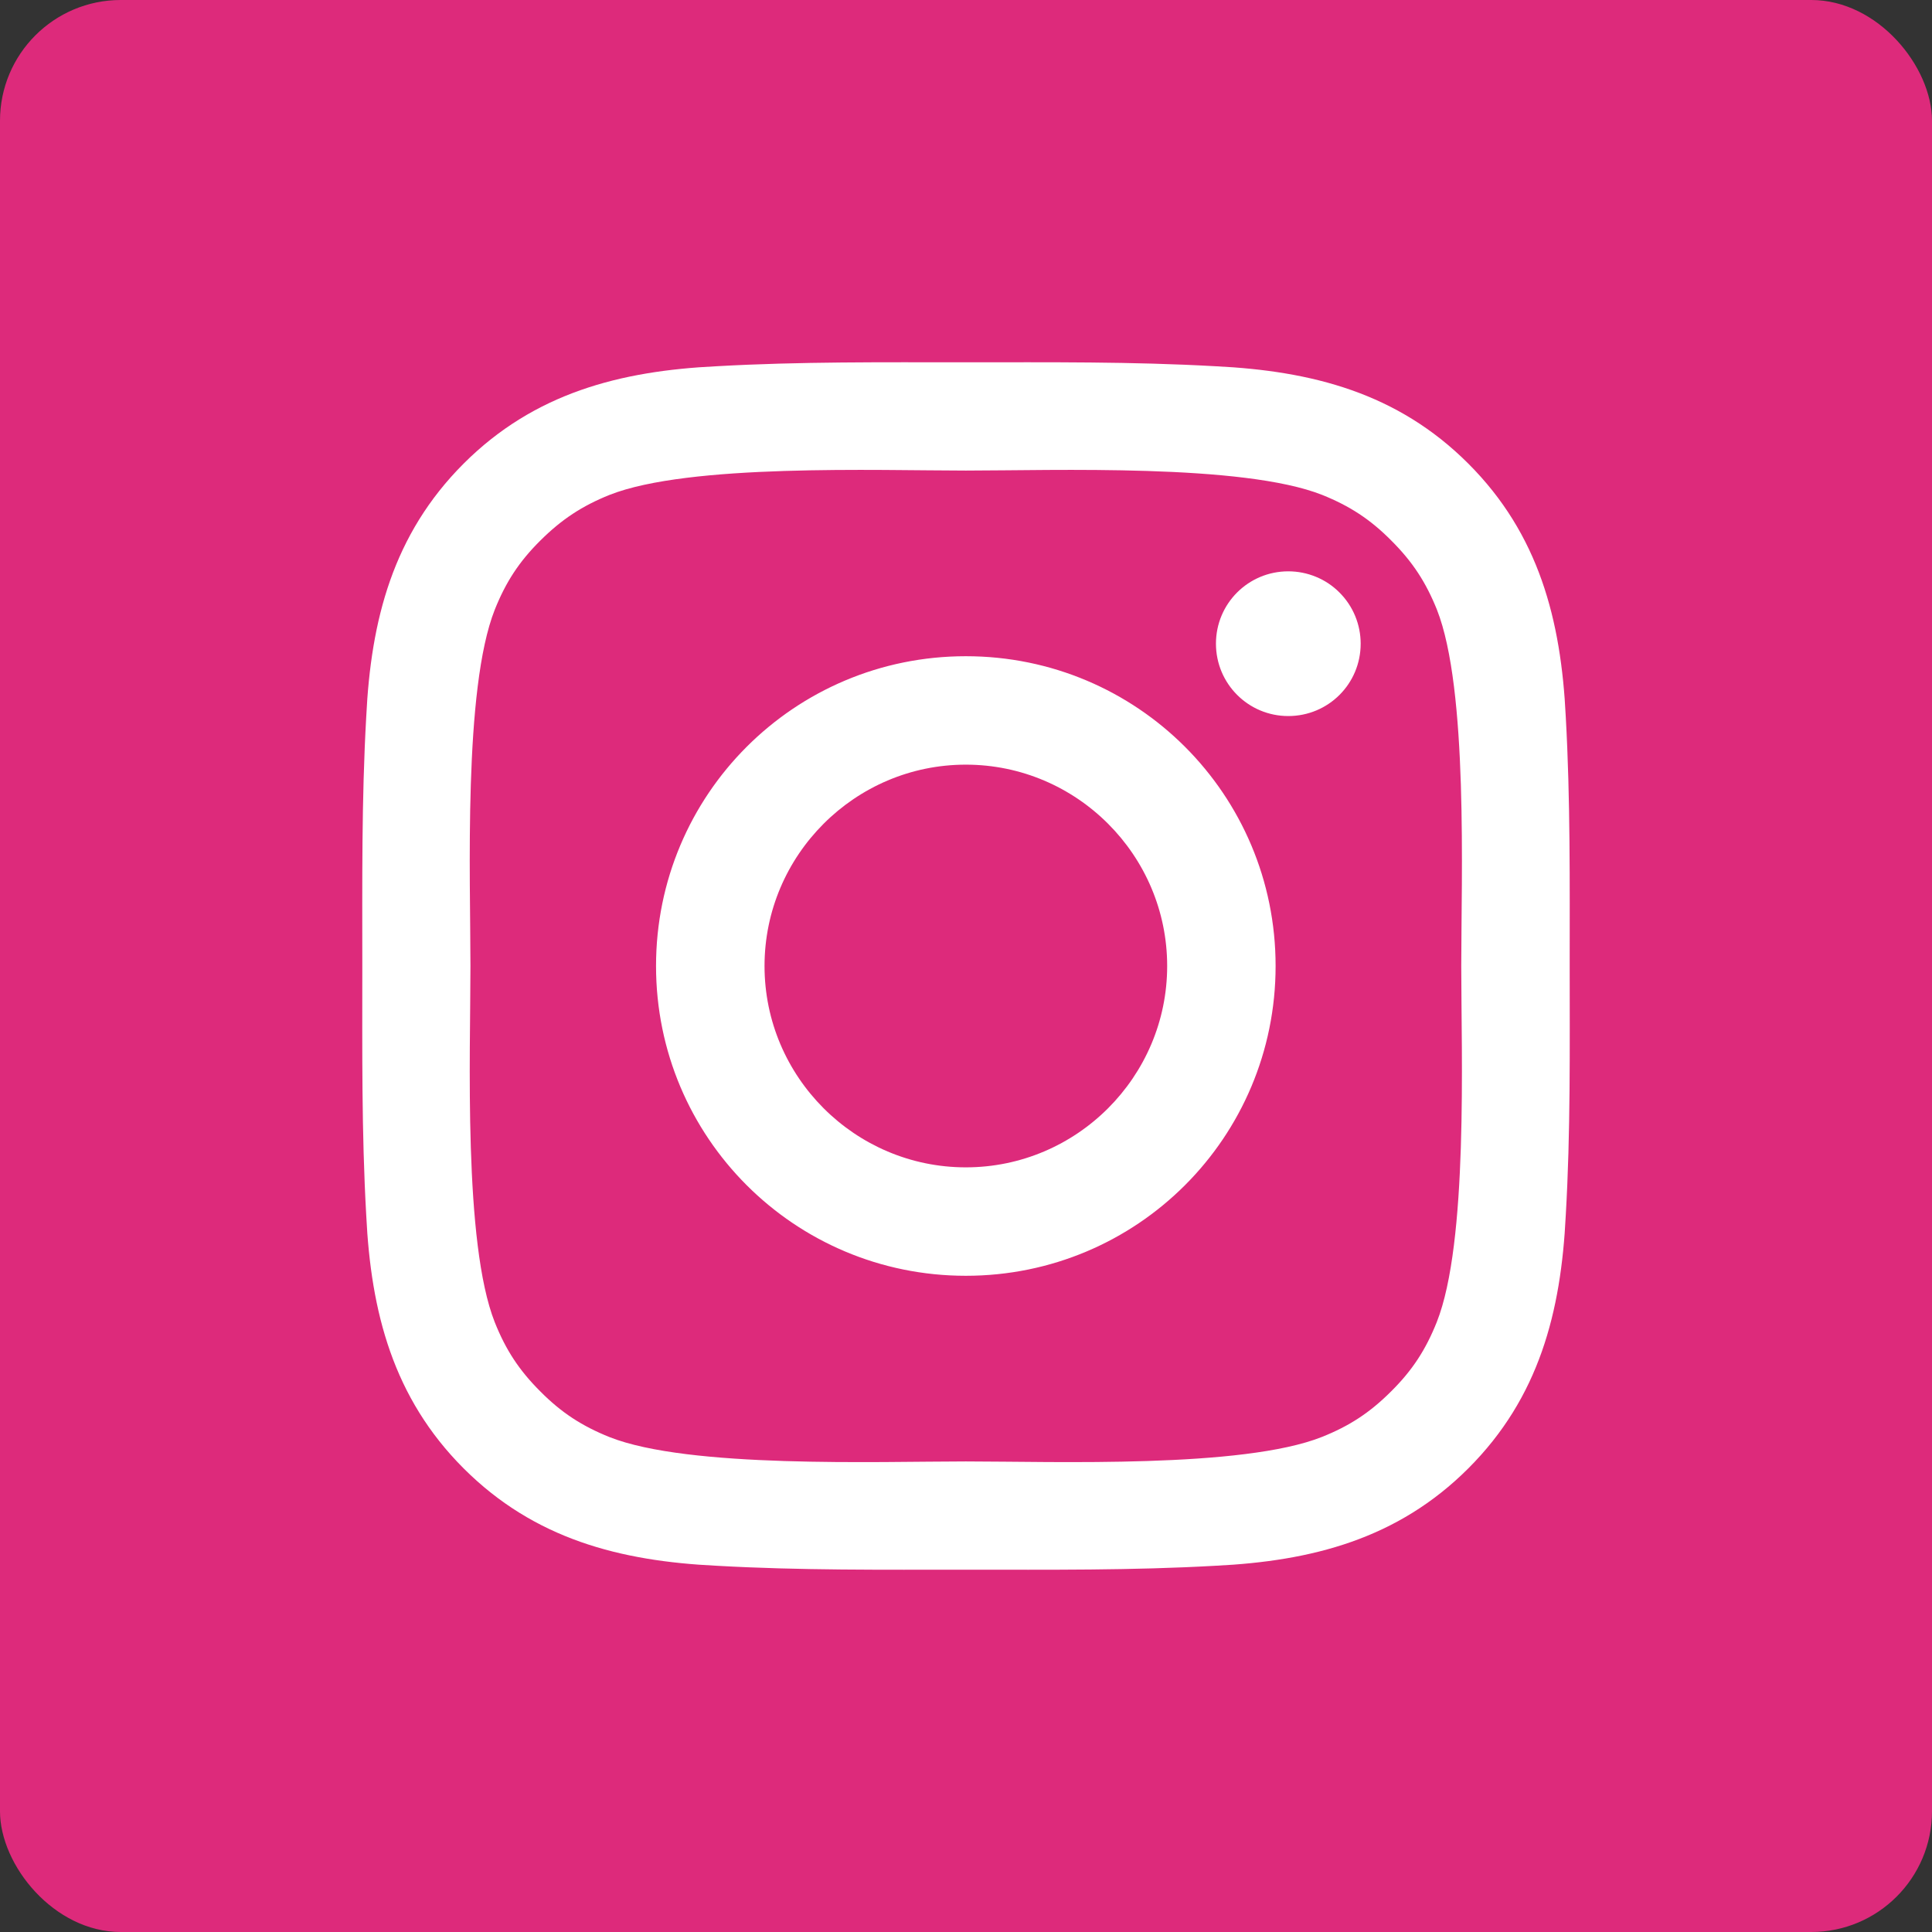 <svg width="32" height="32" viewBox="0 0 32 32" fill="none" xmlns="http://www.w3.org/2000/svg">
<rect x="0" y="0" width="32" height="32" fill="#333333" stroke="none"/>
<rect width="32" height="32" rx="2" fill="#DD2A7B"/>
<path d="M15.997 10.869C13.158 10.869 10.866 13.161 10.866 16C10.866 18.839 13.158 21.131 15.997 21.131C18.837 21.131 21.128 18.839 21.128 16C21.128 13.161 18.837 10.869 15.997 10.869ZM15.997 19.335C14.161 19.335 12.663 17.836 12.663 16C12.663 14.164 14.161 12.665 15.997 12.665C17.834 12.665 19.332 14.164 19.332 16C19.332 17.836 17.834 19.335 15.997 19.335ZM21.338 9.463C20.675 9.463 20.14 9.998 20.14 10.661C20.14 11.324 20.675 11.86 21.338 11.86C22.001 11.86 22.537 11.327 22.537 10.661C22.537 10.504 22.506 10.348 22.446 10.203C22.386 10.057 22.297 9.925 22.186 9.814C22.075 9.702 21.943 9.614 21.797 9.554C21.652 9.494 21.496 9.463 21.338 9.463ZM25.999 16C25.999 14.619 26.011 13.251 25.934 11.872C25.856 10.271 25.491 8.85 24.32 7.679C23.147 6.506 21.729 6.143 20.128 6.066C18.747 5.988 17.378 6.001 16 6.001C14.619 6.001 13.251 5.988 11.872 6.066C10.271 6.143 8.85 6.509 7.679 7.679C6.506 8.853 6.143 10.271 6.066 11.872C5.988 13.253 6.001 14.622 6.001 16C6.001 17.378 5.988 18.749 6.066 20.128C6.143 21.729 6.509 23.15 7.679 24.321C8.853 25.494 10.271 25.857 11.872 25.934C13.253 26.012 14.621 25.999 16 25.999C17.381 25.999 18.749 26.012 20.128 25.934C21.729 25.857 23.149 25.491 24.32 24.321C25.494 23.147 25.856 21.729 25.934 20.128C26.014 18.749 25.999 17.381 25.999 16ZM23.797 21.899C23.615 22.354 23.395 22.695 23.042 23.045C22.689 23.398 22.352 23.618 21.896 23.8C20.58 24.323 17.456 24.206 15.997 24.206C14.539 24.206 11.412 24.323 10.096 23.803C9.641 23.62 9.3 23.4 8.95 23.047C8.597 22.695 8.377 22.357 8.195 21.901C7.674 20.583 7.792 17.459 7.792 16C7.792 14.541 7.674 11.414 8.195 10.098C8.377 9.643 8.597 9.303 8.95 8.953C9.303 8.602 9.641 8.38 10.096 8.197C11.412 7.677 14.539 7.794 15.997 7.794C17.456 7.794 20.583 7.677 21.899 8.197C22.354 8.38 22.694 8.6 23.044 8.953C23.397 9.305 23.617 9.643 23.8 10.098C24.32 11.414 24.203 14.541 24.203 16C24.203 17.459 24.32 20.583 23.797 21.899Z" fill="white"/>
</svg>
